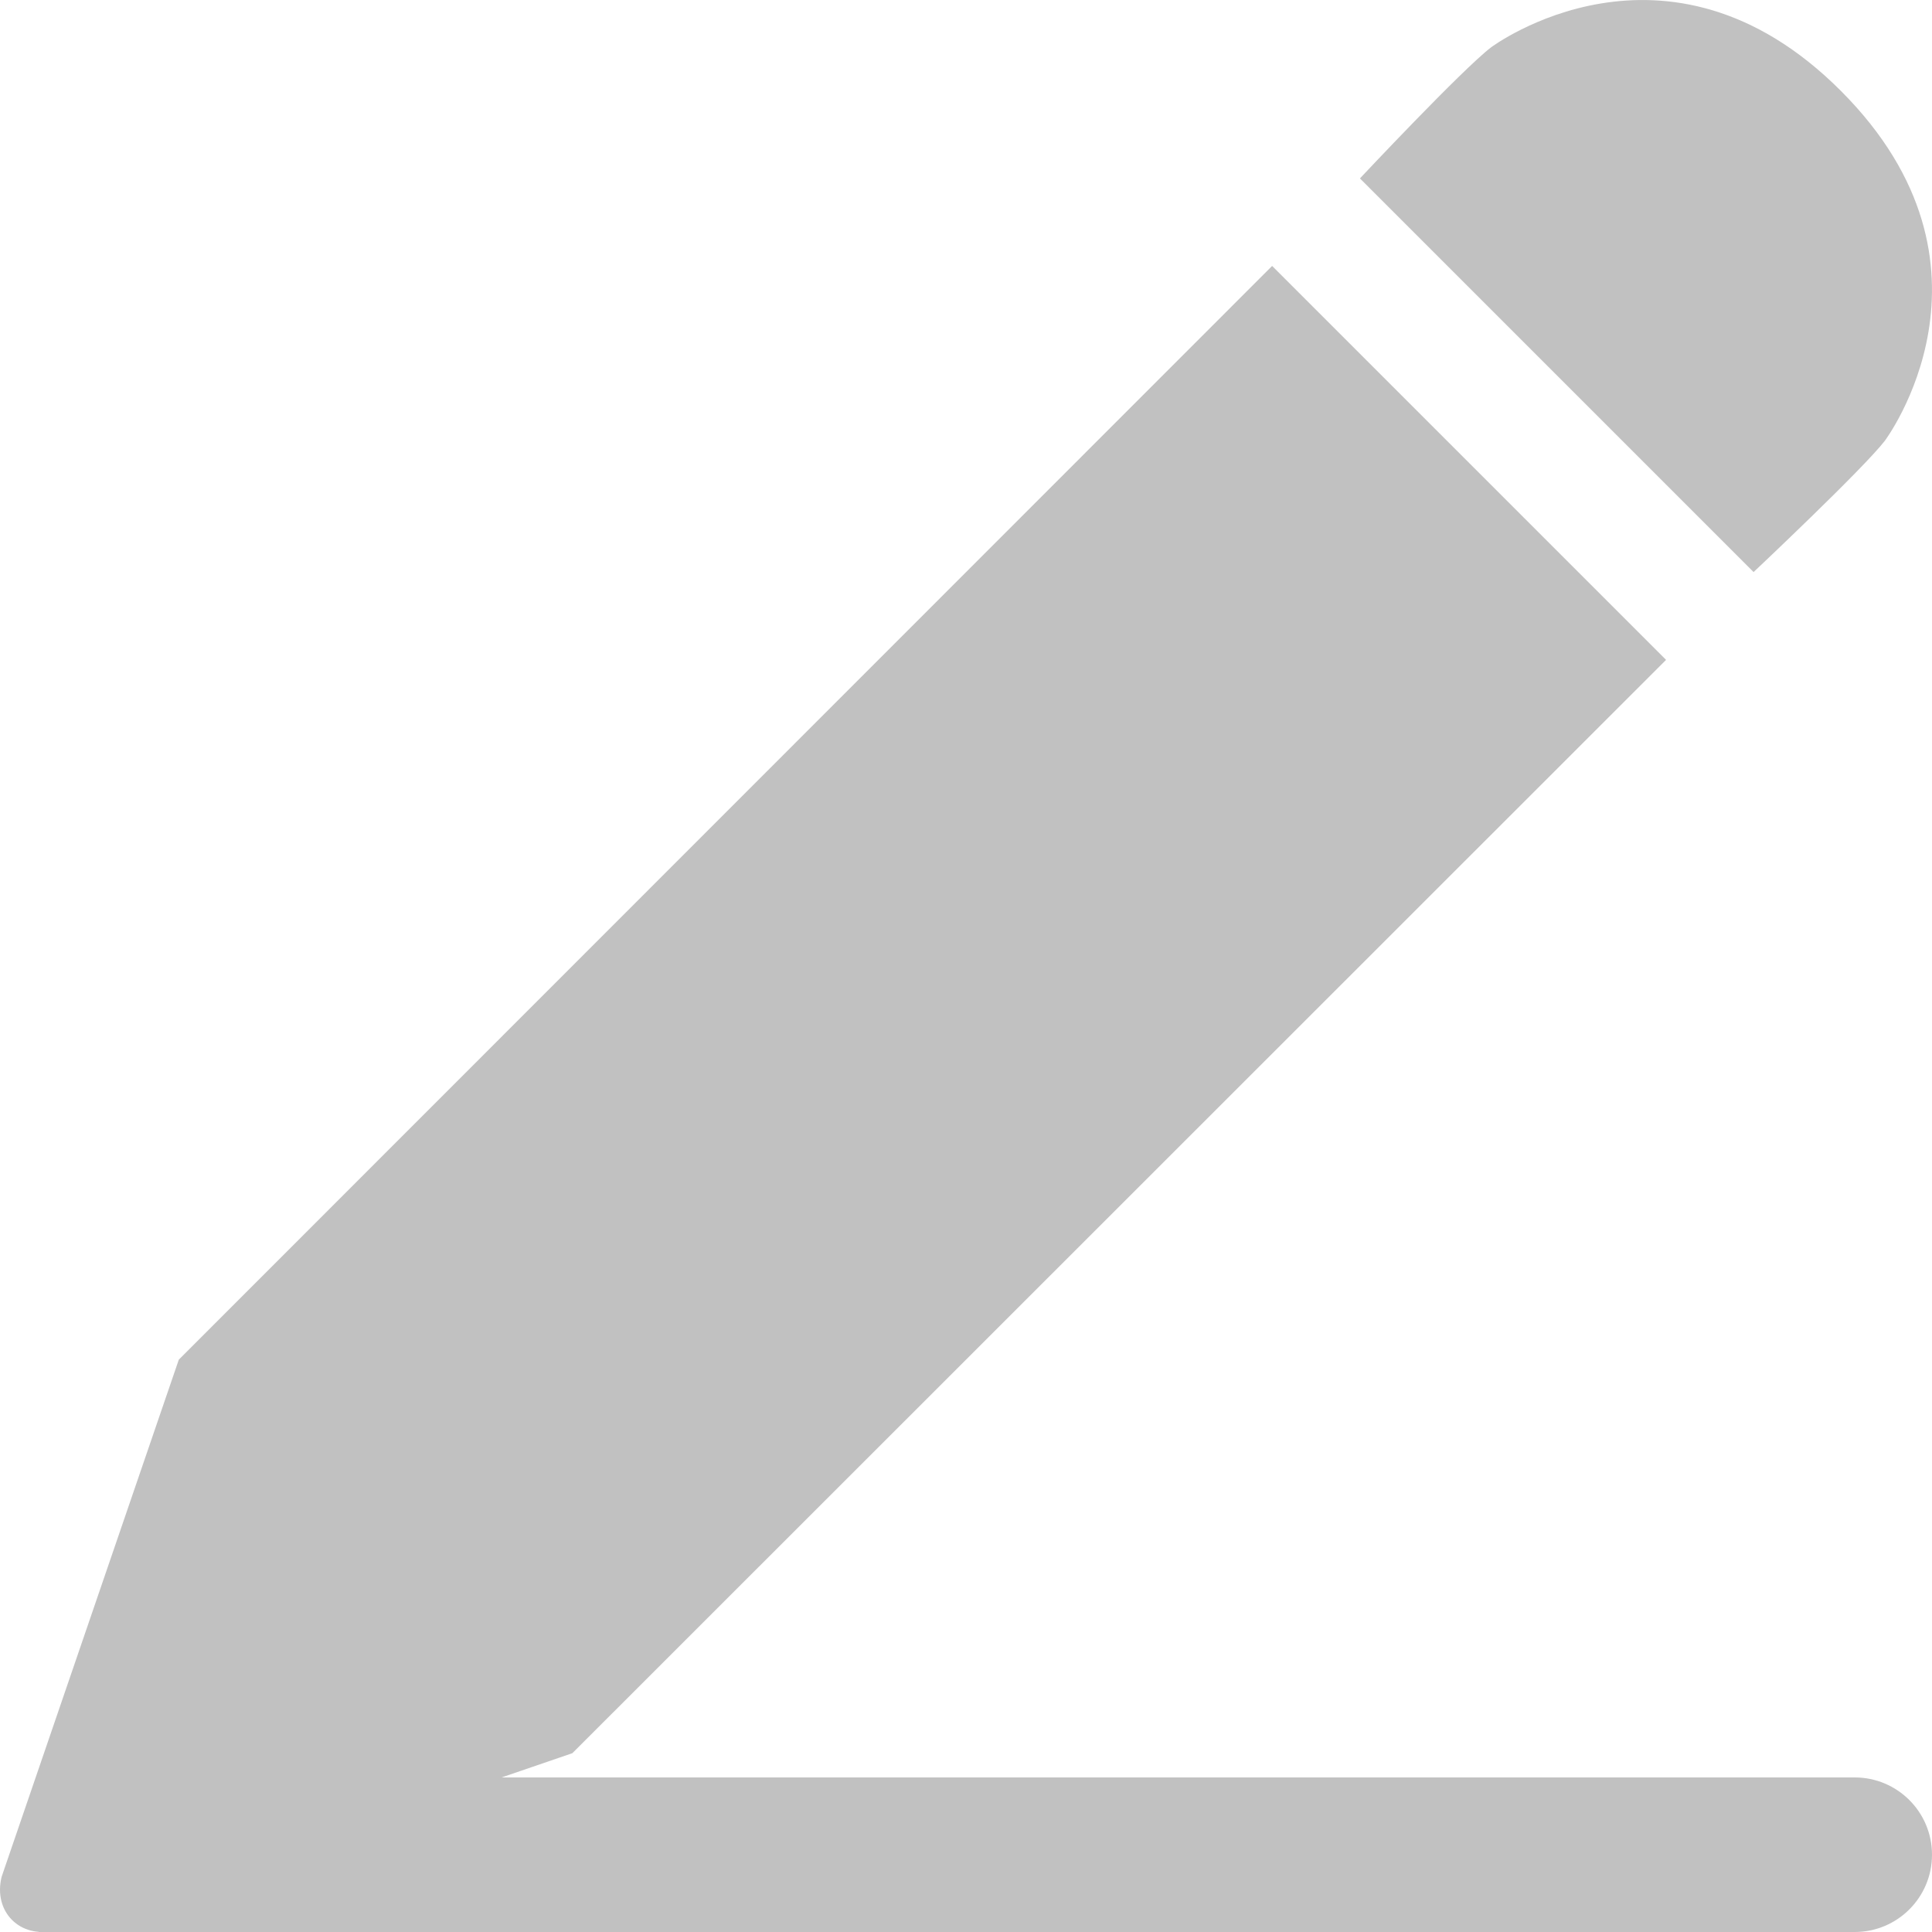 <svg width="20" height="20" viewBox="0 0 20 20" fill="none" xmlns="http://www.w3.org/2000/svg">
<path d="M1.851 14.075L5.925 18.149L17.247 6.831L13.169 2.753L1.851 14.075ZM0.017 19.428C-0.073 19.791 0.209 20.073 0.572 19.983L5.925 18.149L1.851 14.075L0.017 19.428ZM19.058 0.942C17.251 -0.869 15.437 0.489 15.437 0.489C15.14 0.715 14.078 1.847 14.078 1.847L18.153 5.922C18.153 5.922 19.281 4.86 19.511 4.564C19.511 4.564 20.869 2.757 19.058 0.942Z" fill="#C1C1C1"/>
<path d="M0.4 18.4H19.2C19.642 18.4 20 18.758 20 19.2C20 19.642 19.642 20 19.2 20H0.4V18.4Z" fill="#C1C1C1"/>
</svg>

